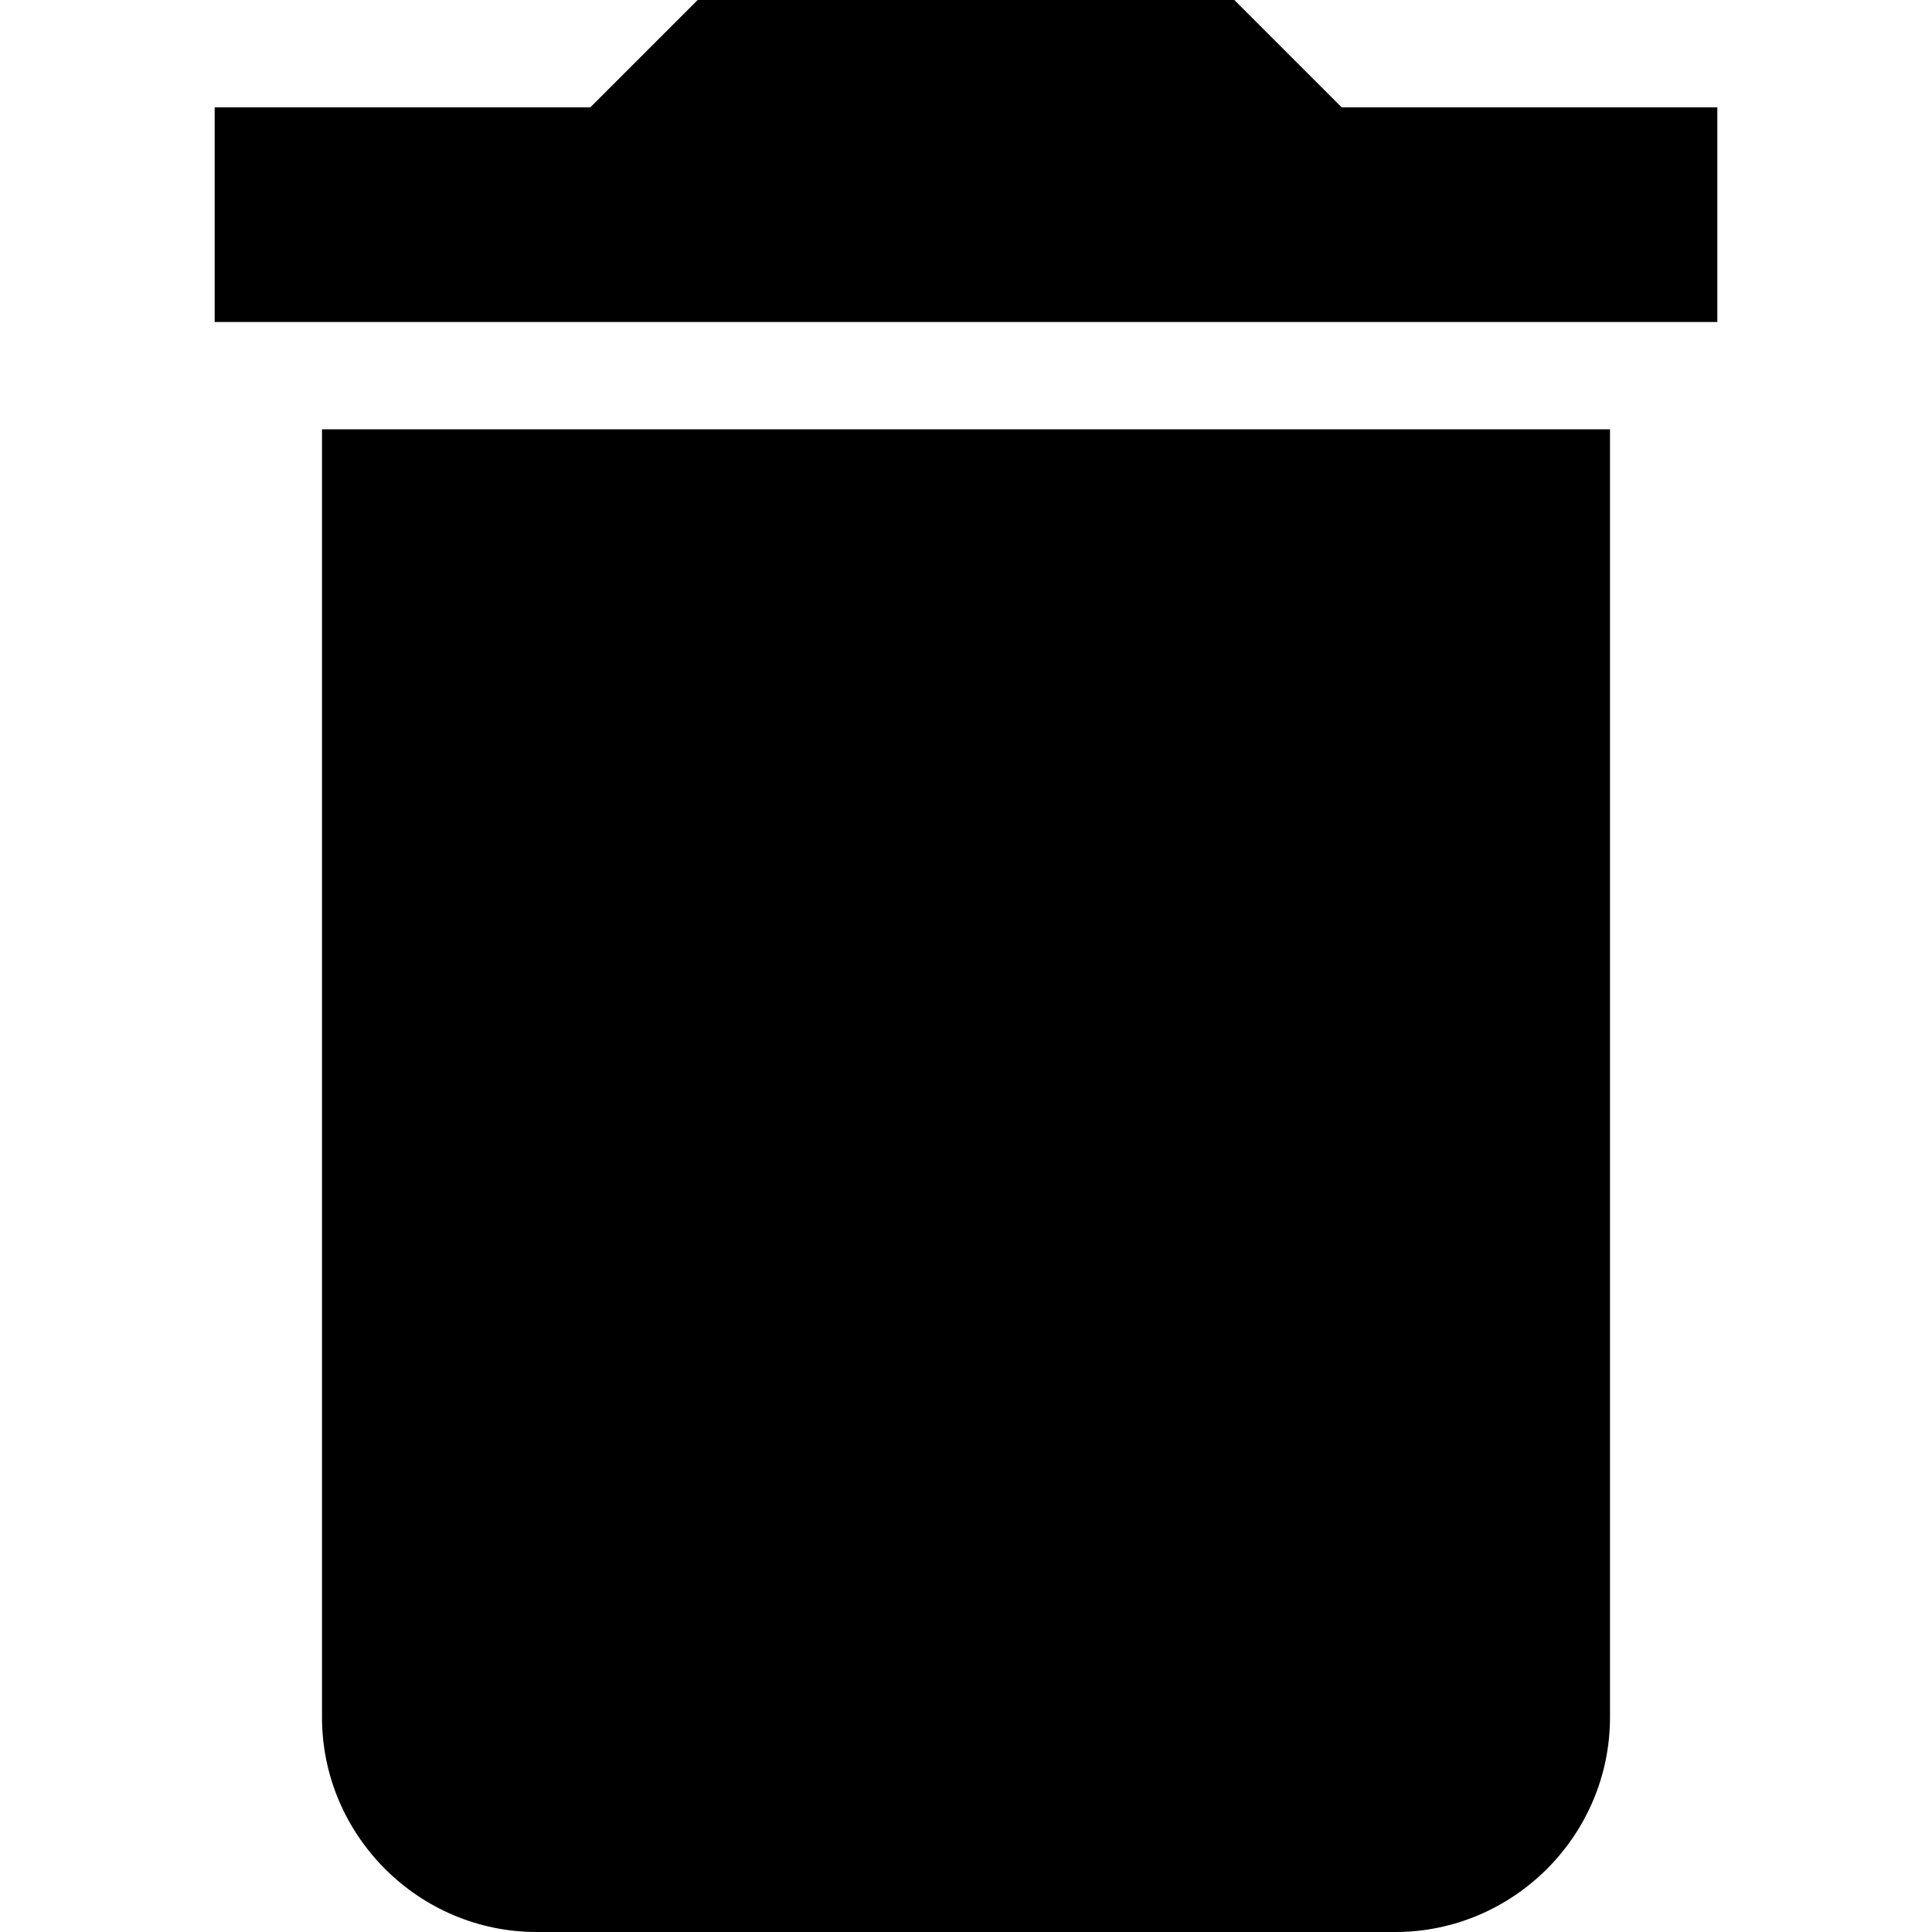 <?xml version="1.0" encoding="UTF-8"?>
<svg width="32px" height="32px" viewBox="0 0 14 18" version="1.1" xmlns="http://www.w3.org/2000/svg" xmlns:xlink="http://www.w3.org/1999/xlink">
    <!-- Generator: Sketch 46.2 (44496) - http://www.bohemiancoding.com/sketch -->
    <title>trash</title>
    <desc>Created with Sketch.</desc>
    <defs></defs>
    <g id="Page-1" stroke="none" stroke-width="1" fill="none" fill-rule="evenodd">
        <g id="02-KSG-icons" transform="translate(-263, -597)" fill="currentColor">
            <path d="M264,613 C264,614.1 264.9,615 266,615 L274,615 C275.1,615 276,614.1 276,613 L276,601 L264,601 L264,613 L264,613 Z M277,598 L273.5,598 L272.5,597 L267.5,597 L266.5,598 L263,598 L263,600 L277,600 L277,598 L277,598 Z" id="trash"></path>
        </g>
    </g>
</svg>